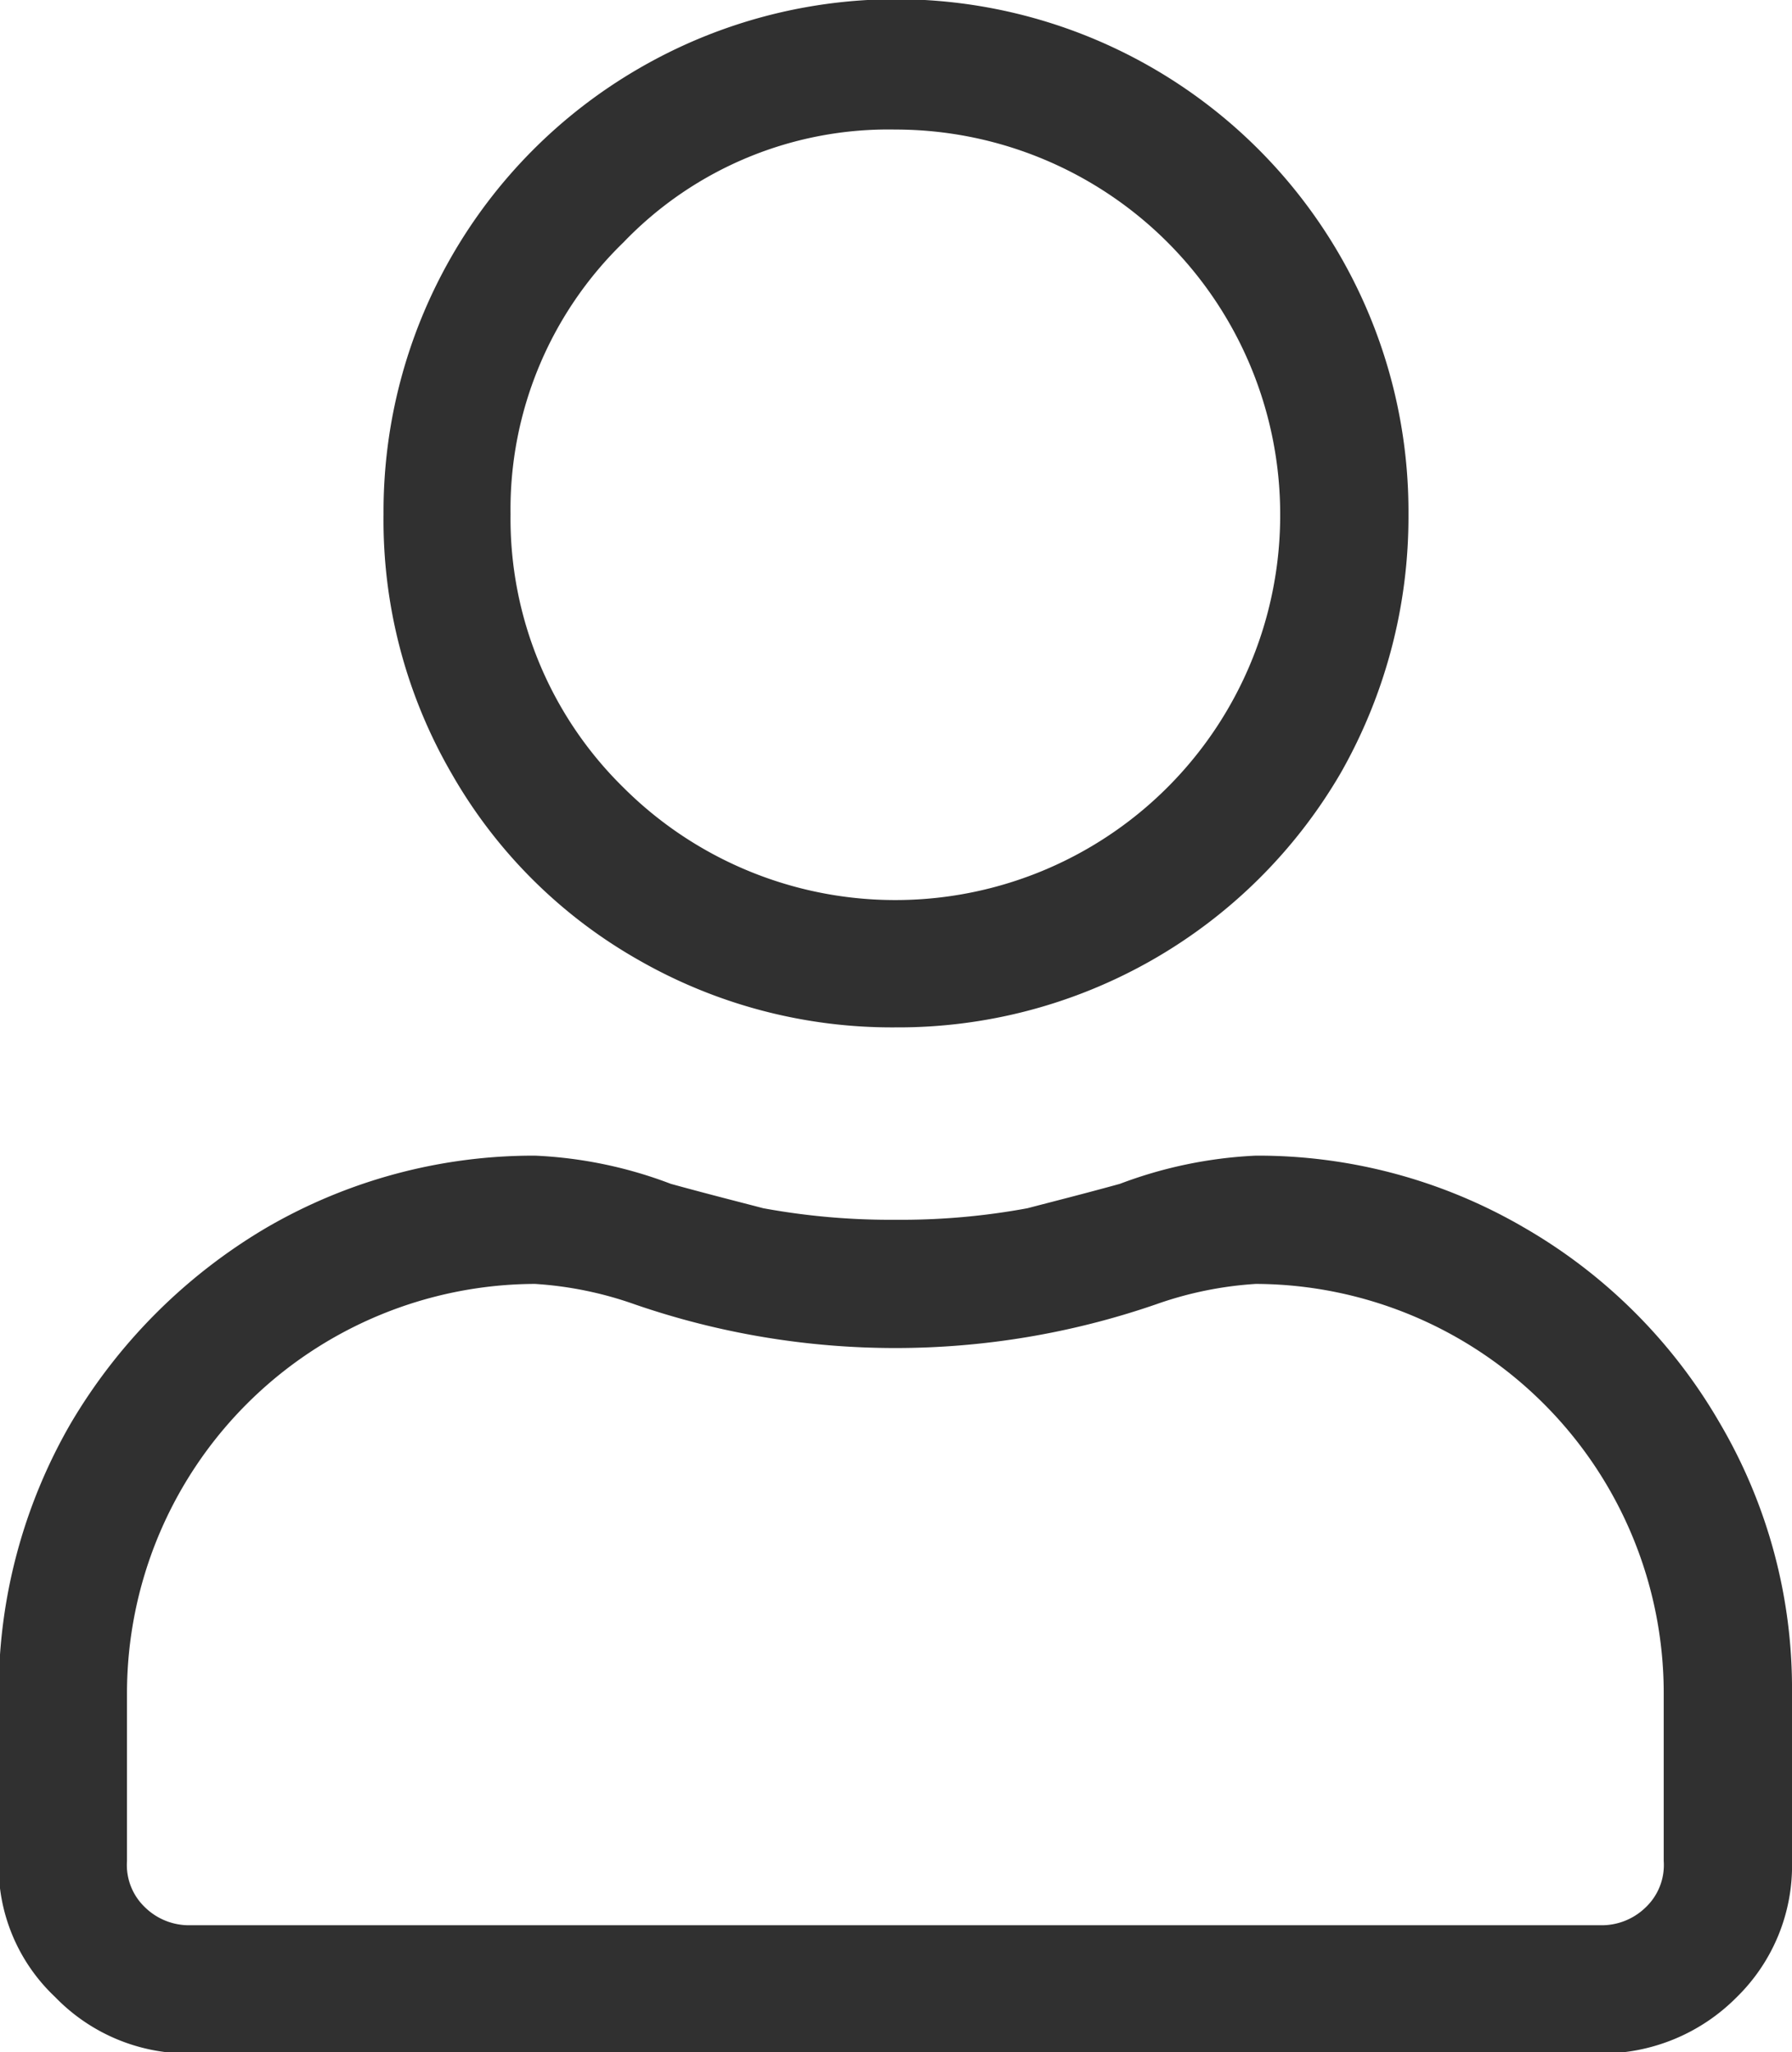<svg xmlns="http://www.w3.org/2000/svg" width="13.97" height="16" viewBox="0 0 13.97 16">
<defs>
    <style>
      .cls-1 {
        fill: #303030;
        fill-rule: evenodd;
      }
    </style>
  </defs>
  <path id="Иконка" class="cls-1" d="M1246.76,3035.95a4.117,4.117,0,0,1,2.09.56,4.159,4.159,0,0,1,1.53,1.53,4.081,4.081,0,0,1,.56,2.1v1.31a1.433,1.433,0,0,1-.43,1.06,1.48,1.48,0,0,1-1.07.44h-10.98a1.442,1.442,0,0,1-1.06-.44,1.4,1.4,0,0,1-.44-1.06v-1.31a4.18,4.18,0,0,1,.56-2.1,4.313,4.313,0,0,1,1.53-1.53,4.144,4.144,0,0,1,2.09-.56,3.381,3.381,0,0,1,1.06.22c0.29,0.08.53,0.14,0.72,0.19a5.486,5.486,0,0,0,1.03.09,5.411,5.411,0,0,0,1.03-.09c0.19-.05.43-0.11,0.72-0.19A3.435,3.435,0,0,1,1246.76,3035.95Zm3.18,5.5v-1.31a3.192,3.192,0,0,0-3.18-3.19,2.863,2.863,0,0,0-.78.16,6.23,6.23,0,0,1-4.06,0,2.863,2.863,0,0,0-.78-0.16,3.192,3.192,0,0,0-3.18,3.19v1.31a0.454,0.454,0,0,0,.14.36,0.49,0.49,0,0,0,.36.14h10.98a0.49,0.49,0,0,0,.36-0.14A0.454,0.454,0,0,0,1249.94,3041.45Zm-5.99-6.5a3.972,3.972,0,0,1-2.01-.53,3.881,3.881,0,0,1-1.45-1.45,3.935,3.935,0,0,1-.53-2.02,3.991,3.991,0,0,1,1.98-3.47,3.994,3.994,0,0,1,6.01,3.47,4.036,4.036,0,0,1-.53,2.02A3.991,3.991,0,0,1,1243.95,3034.95Zm0-7a2.861,2.861,0,0,0-2.12.88,2.9,2.9,0,0,0-.88,2.12,2.938,2.938,0,0,0,.88,2.13,3,3,0,0,0,5.12-2.13A3,3,0,0,0,1243.95,3027.95Z" transform="translate(-1236.97 -3026.94)"/>
</svg>
